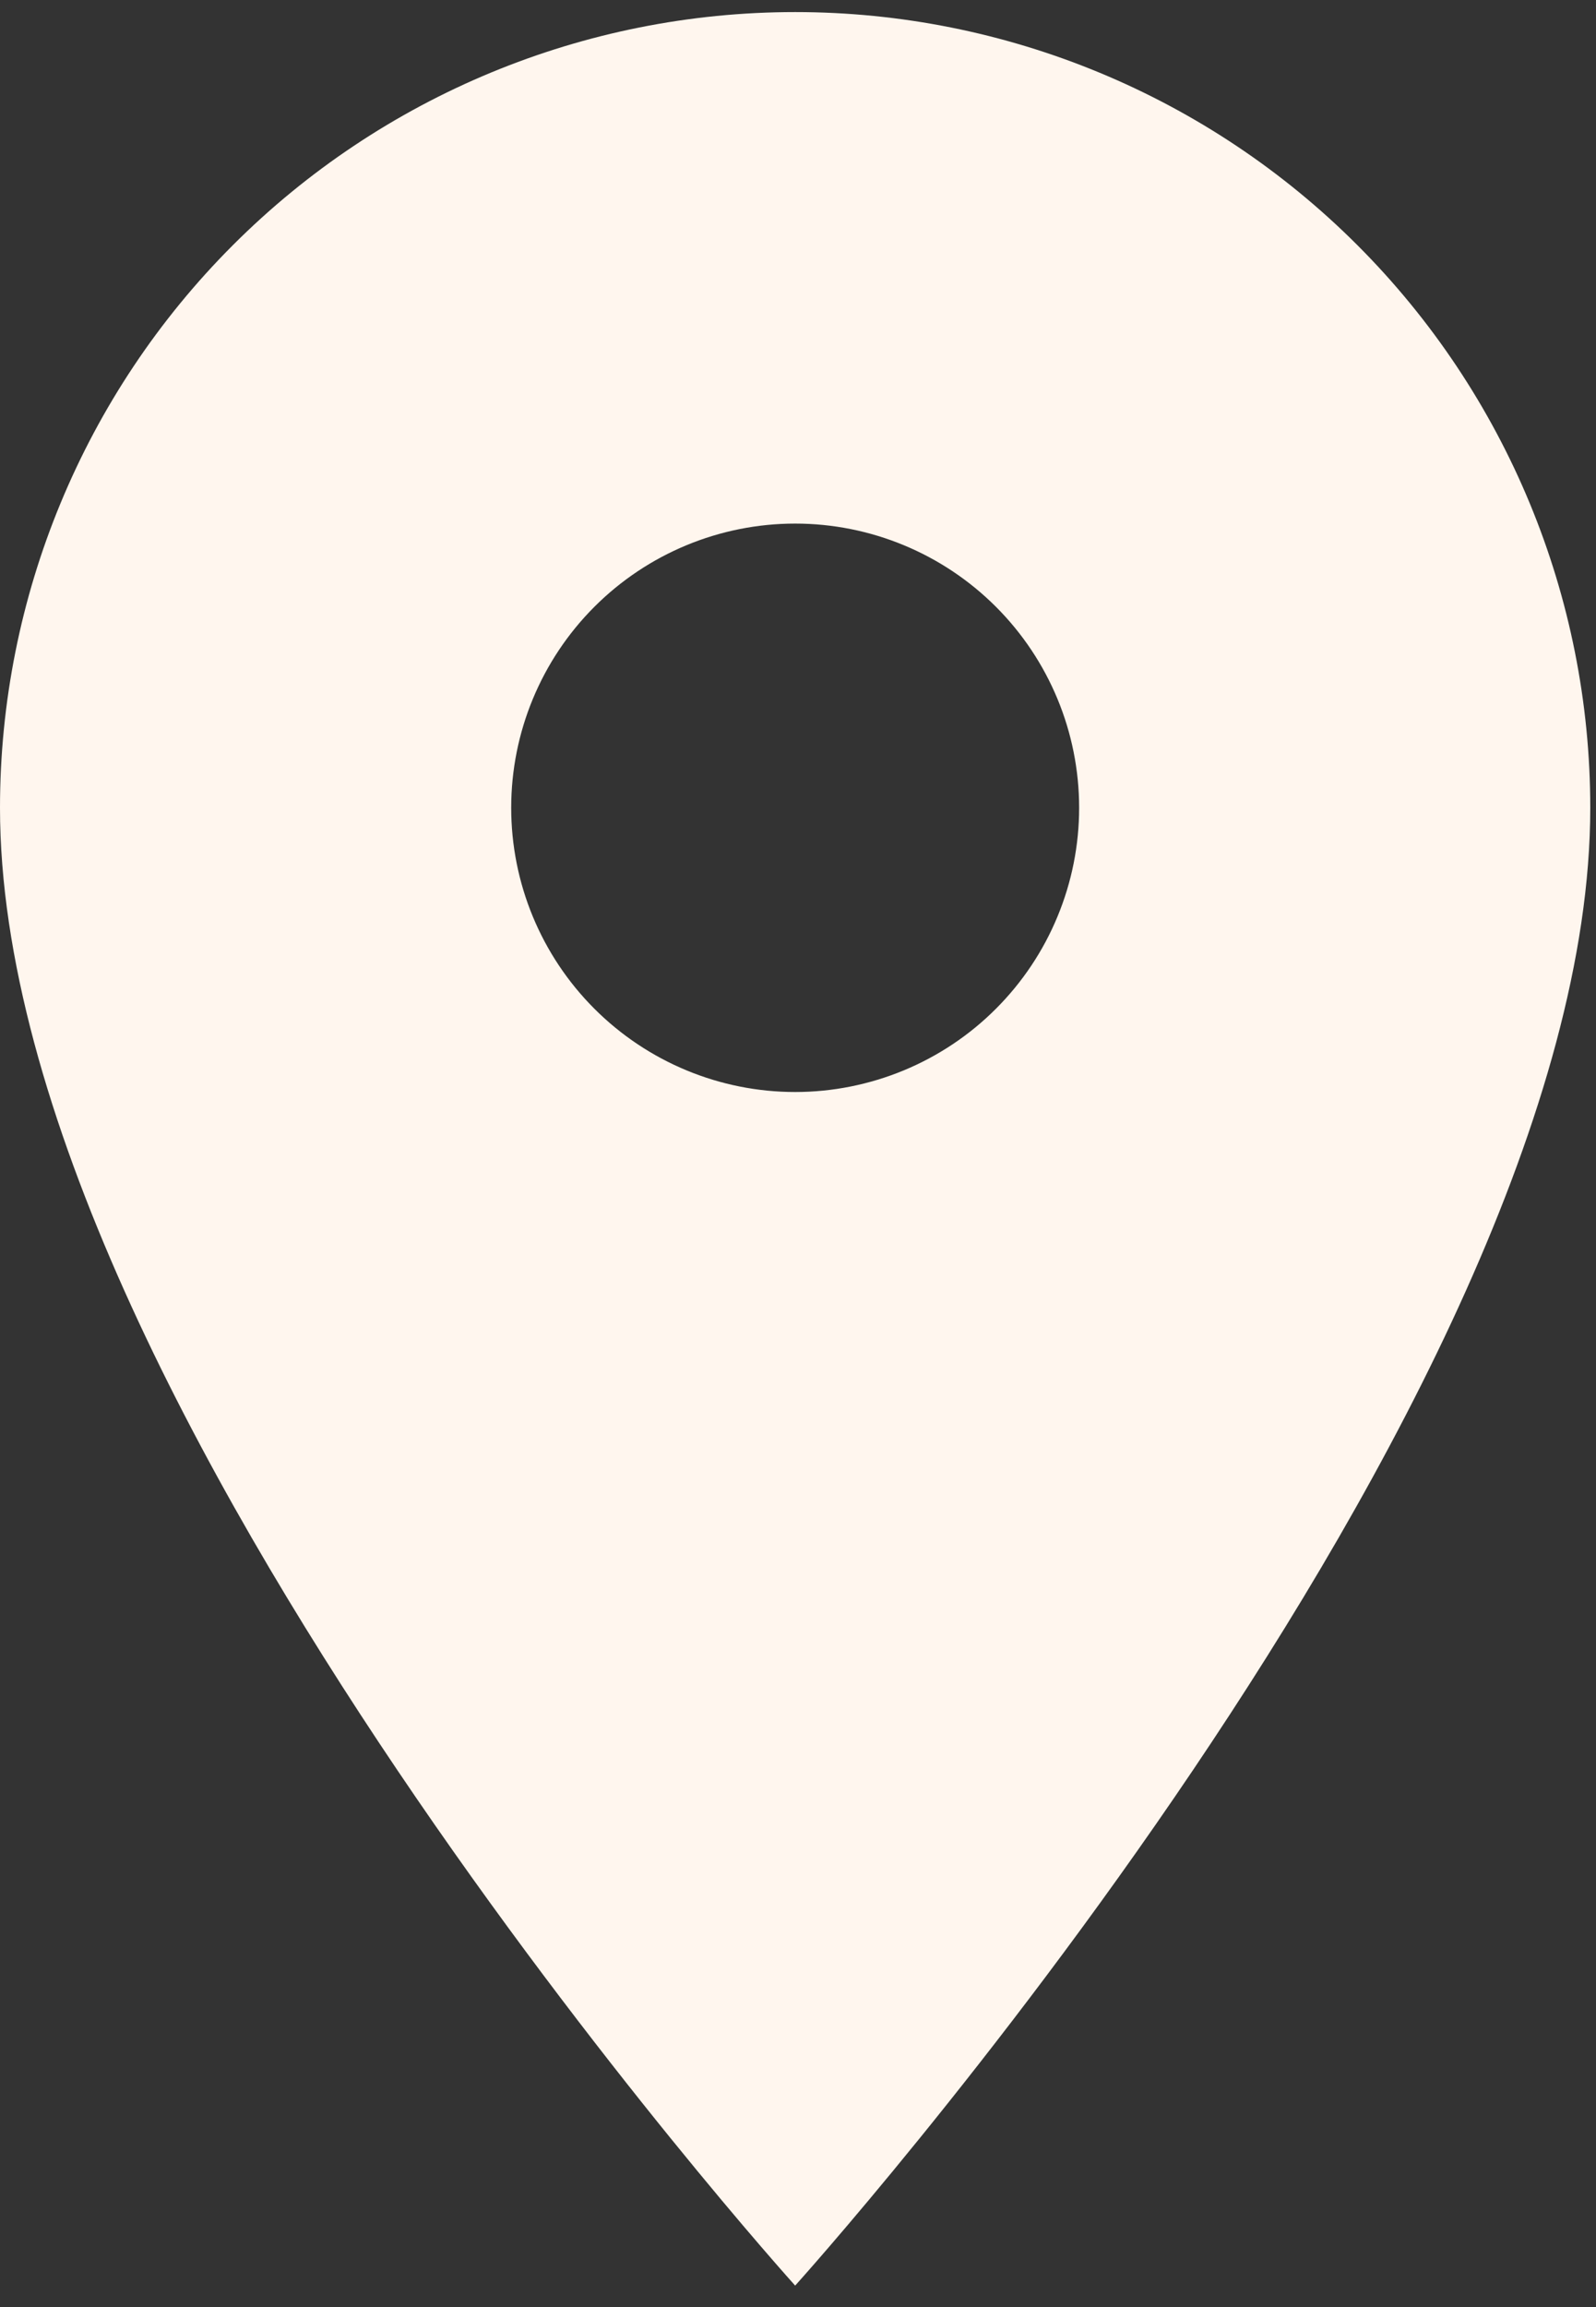 <svg width="27" height="39" viewBox="0 0 27 39" fill="none" xmlns="http://www.w3.org/2000/svg">
<rect x="0" y="0" width="27" height="39" fill="#333333" stroke="none"/>
<path d="M13.452 18.46C12.178 18.46 10.956 17.953 10.055 17.052C9.154 16.151 8.648 14.93 8.648 13.655C8.648 12.381 9.154 11.159 10.055 10.258C10.956 9.357 12.178 8.851 13.452 8.851C14.726 8.851 15.948 9.357 16.849 10.258C17.75 11.159 18.256 12.381 18.256 13.655C18.256 14.286 18.132 14.911 17.89 15.494C17.649 16.077 17.295 16.606 16.849 17.052C16.403 17.499 15.873 17.852 15.29 18.094C14.707 18.335 14.083 18.46 13.452 18.46ZM13.452 0.204C9.884 0.204 6.463 1.621 3.94 4.144C1.417 6.666 0 10.088 0 13.655C0 23.744 13.452 38.637 13.452 38.637C13.452 38.637 26.903 23.744 26.903 13.655C26.903 10.088 25.486 6.666 22.963 4.144C20.441 1.621 17.019 0.204 13.452 0.204Z" fill="#FFF6EE"/>
</svg>
